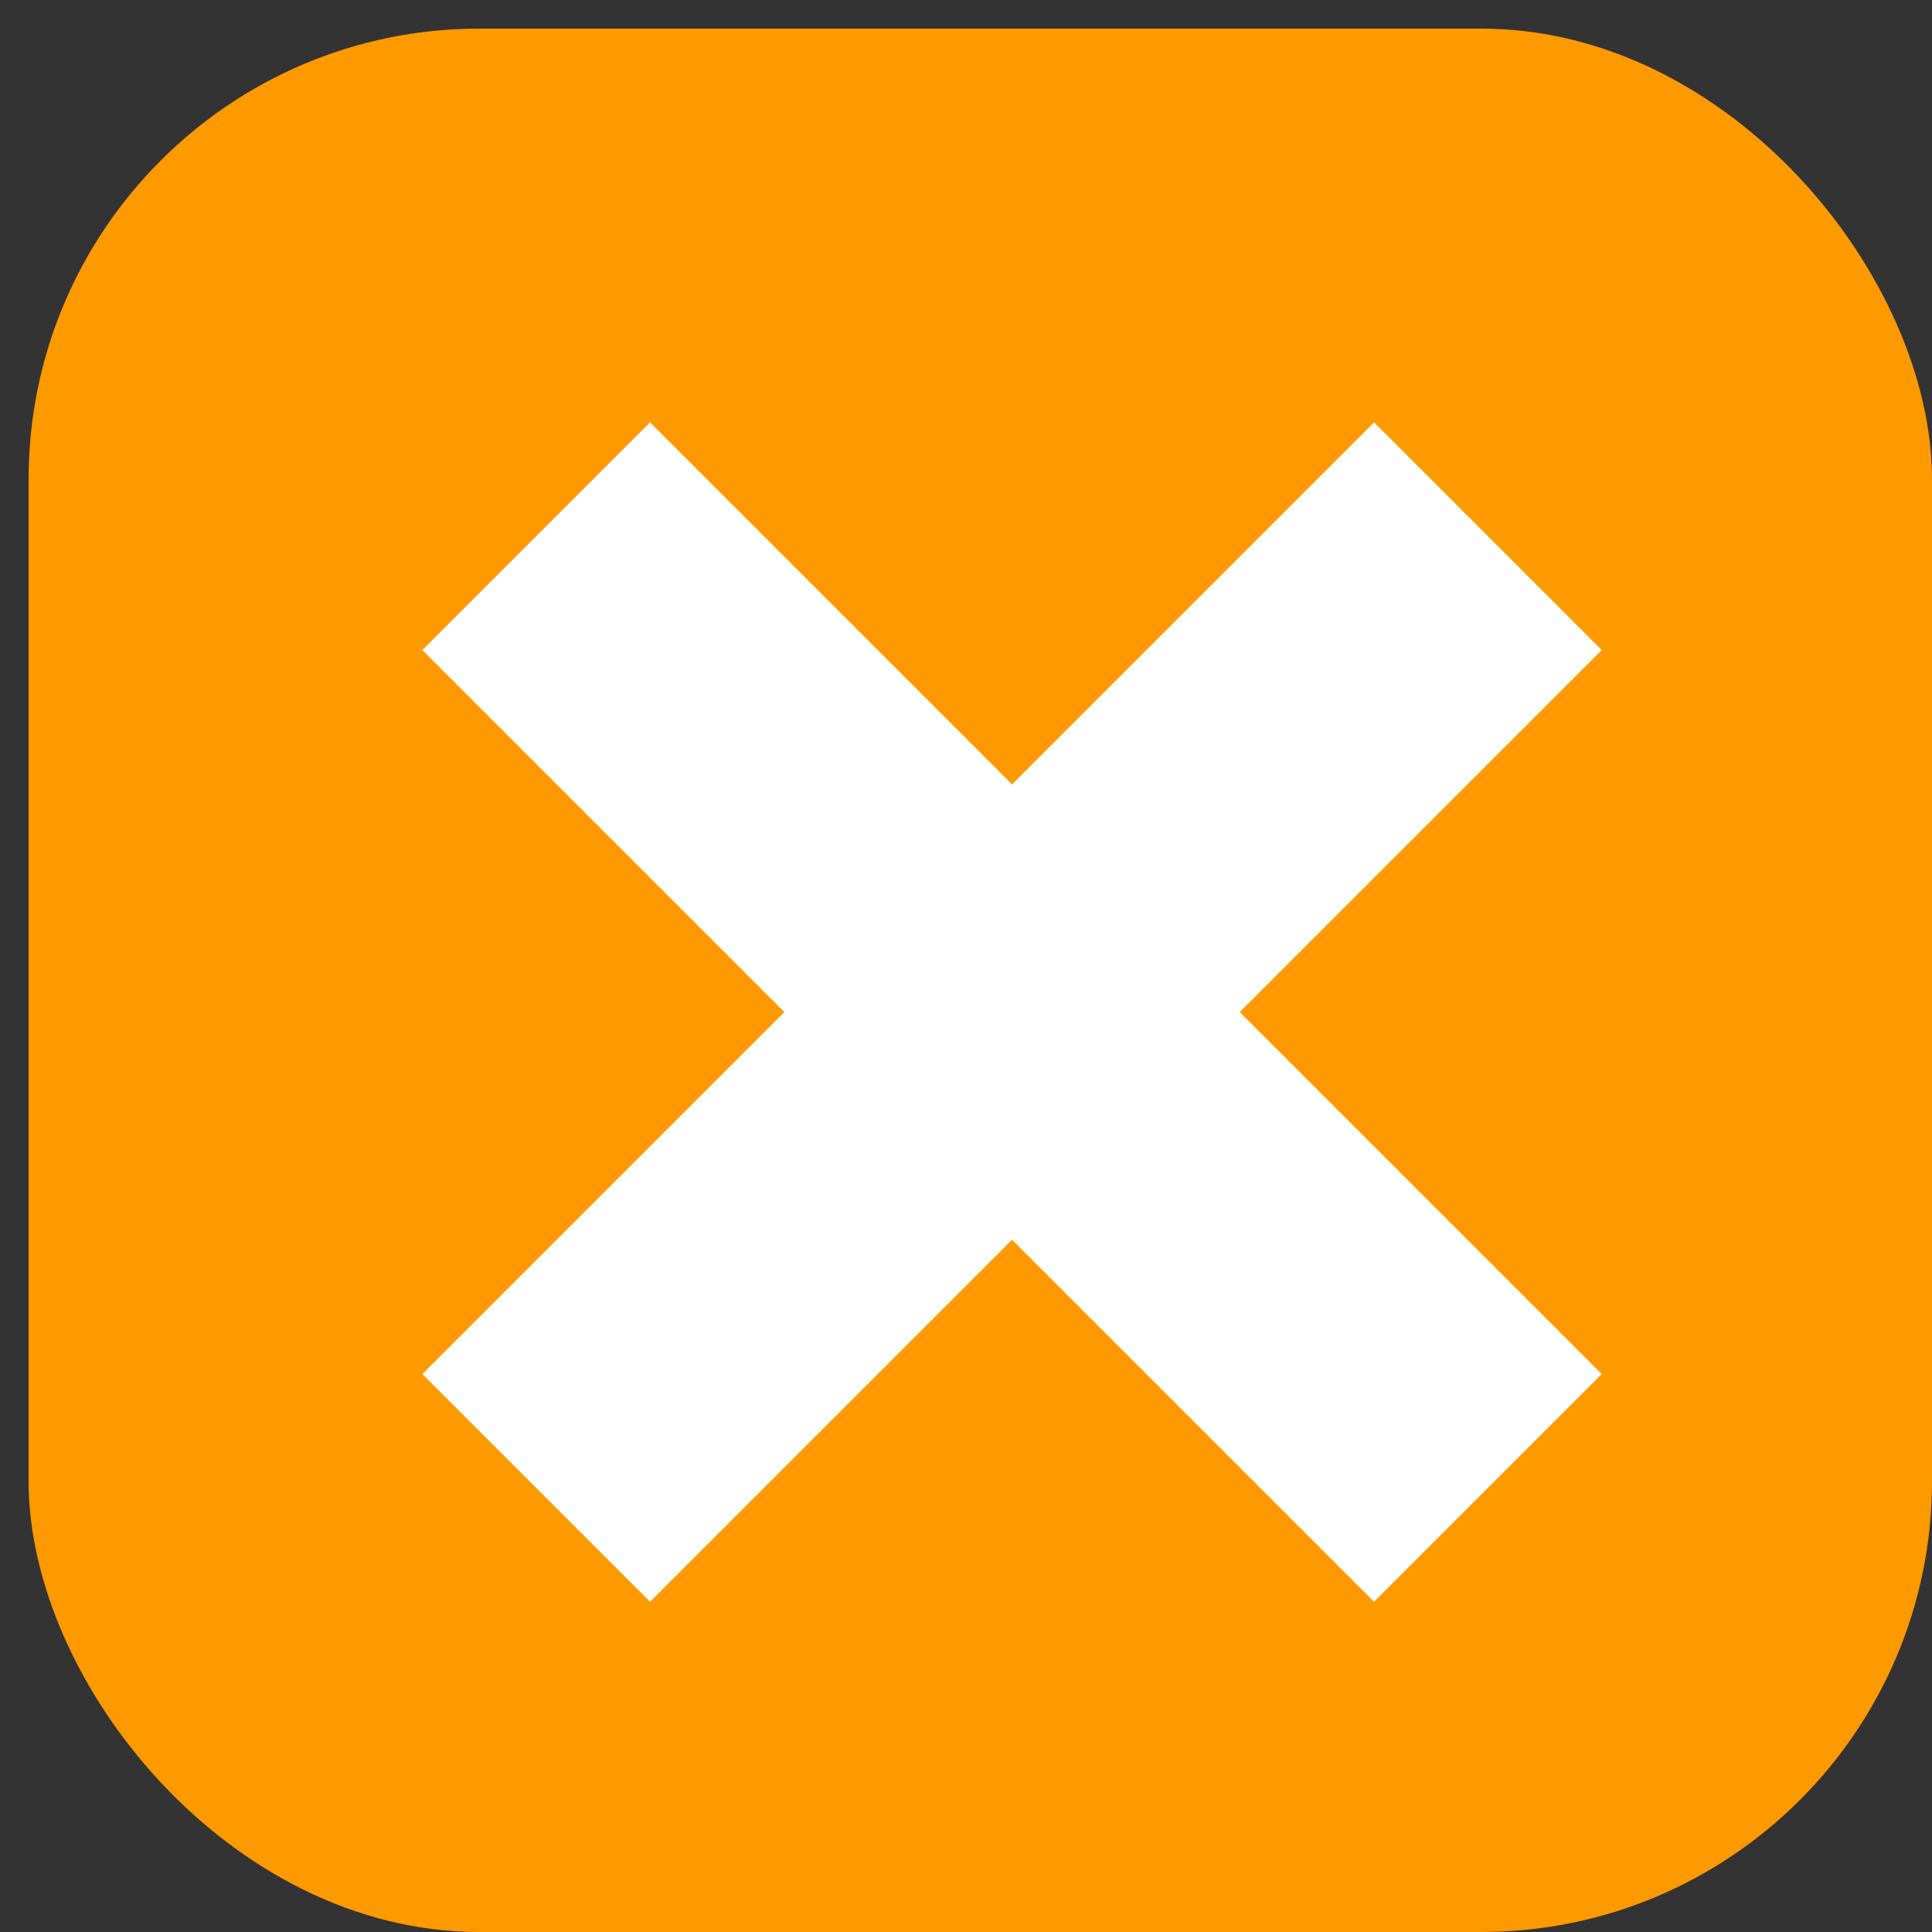 <svg width="30" height="30" viewBox="0 0 30 30" fill="none" xmlns="http://www.w3.org/2000/svg">
<rect x="0" y="0" width="30" height="30" fill="#333333" stroke="none"/>
<rect x="0.444" y="0.444" width="29.556" height="29.556" rx="7" fill="#FF9900"/>
<path d="M8.326 23.104L15.715 15.715M23.104 8.326L15.715 15.715M15.715 15.715L8.326 8.326L23.104 23.104" stroke="white" stroke-width="5"/>
</svg>
